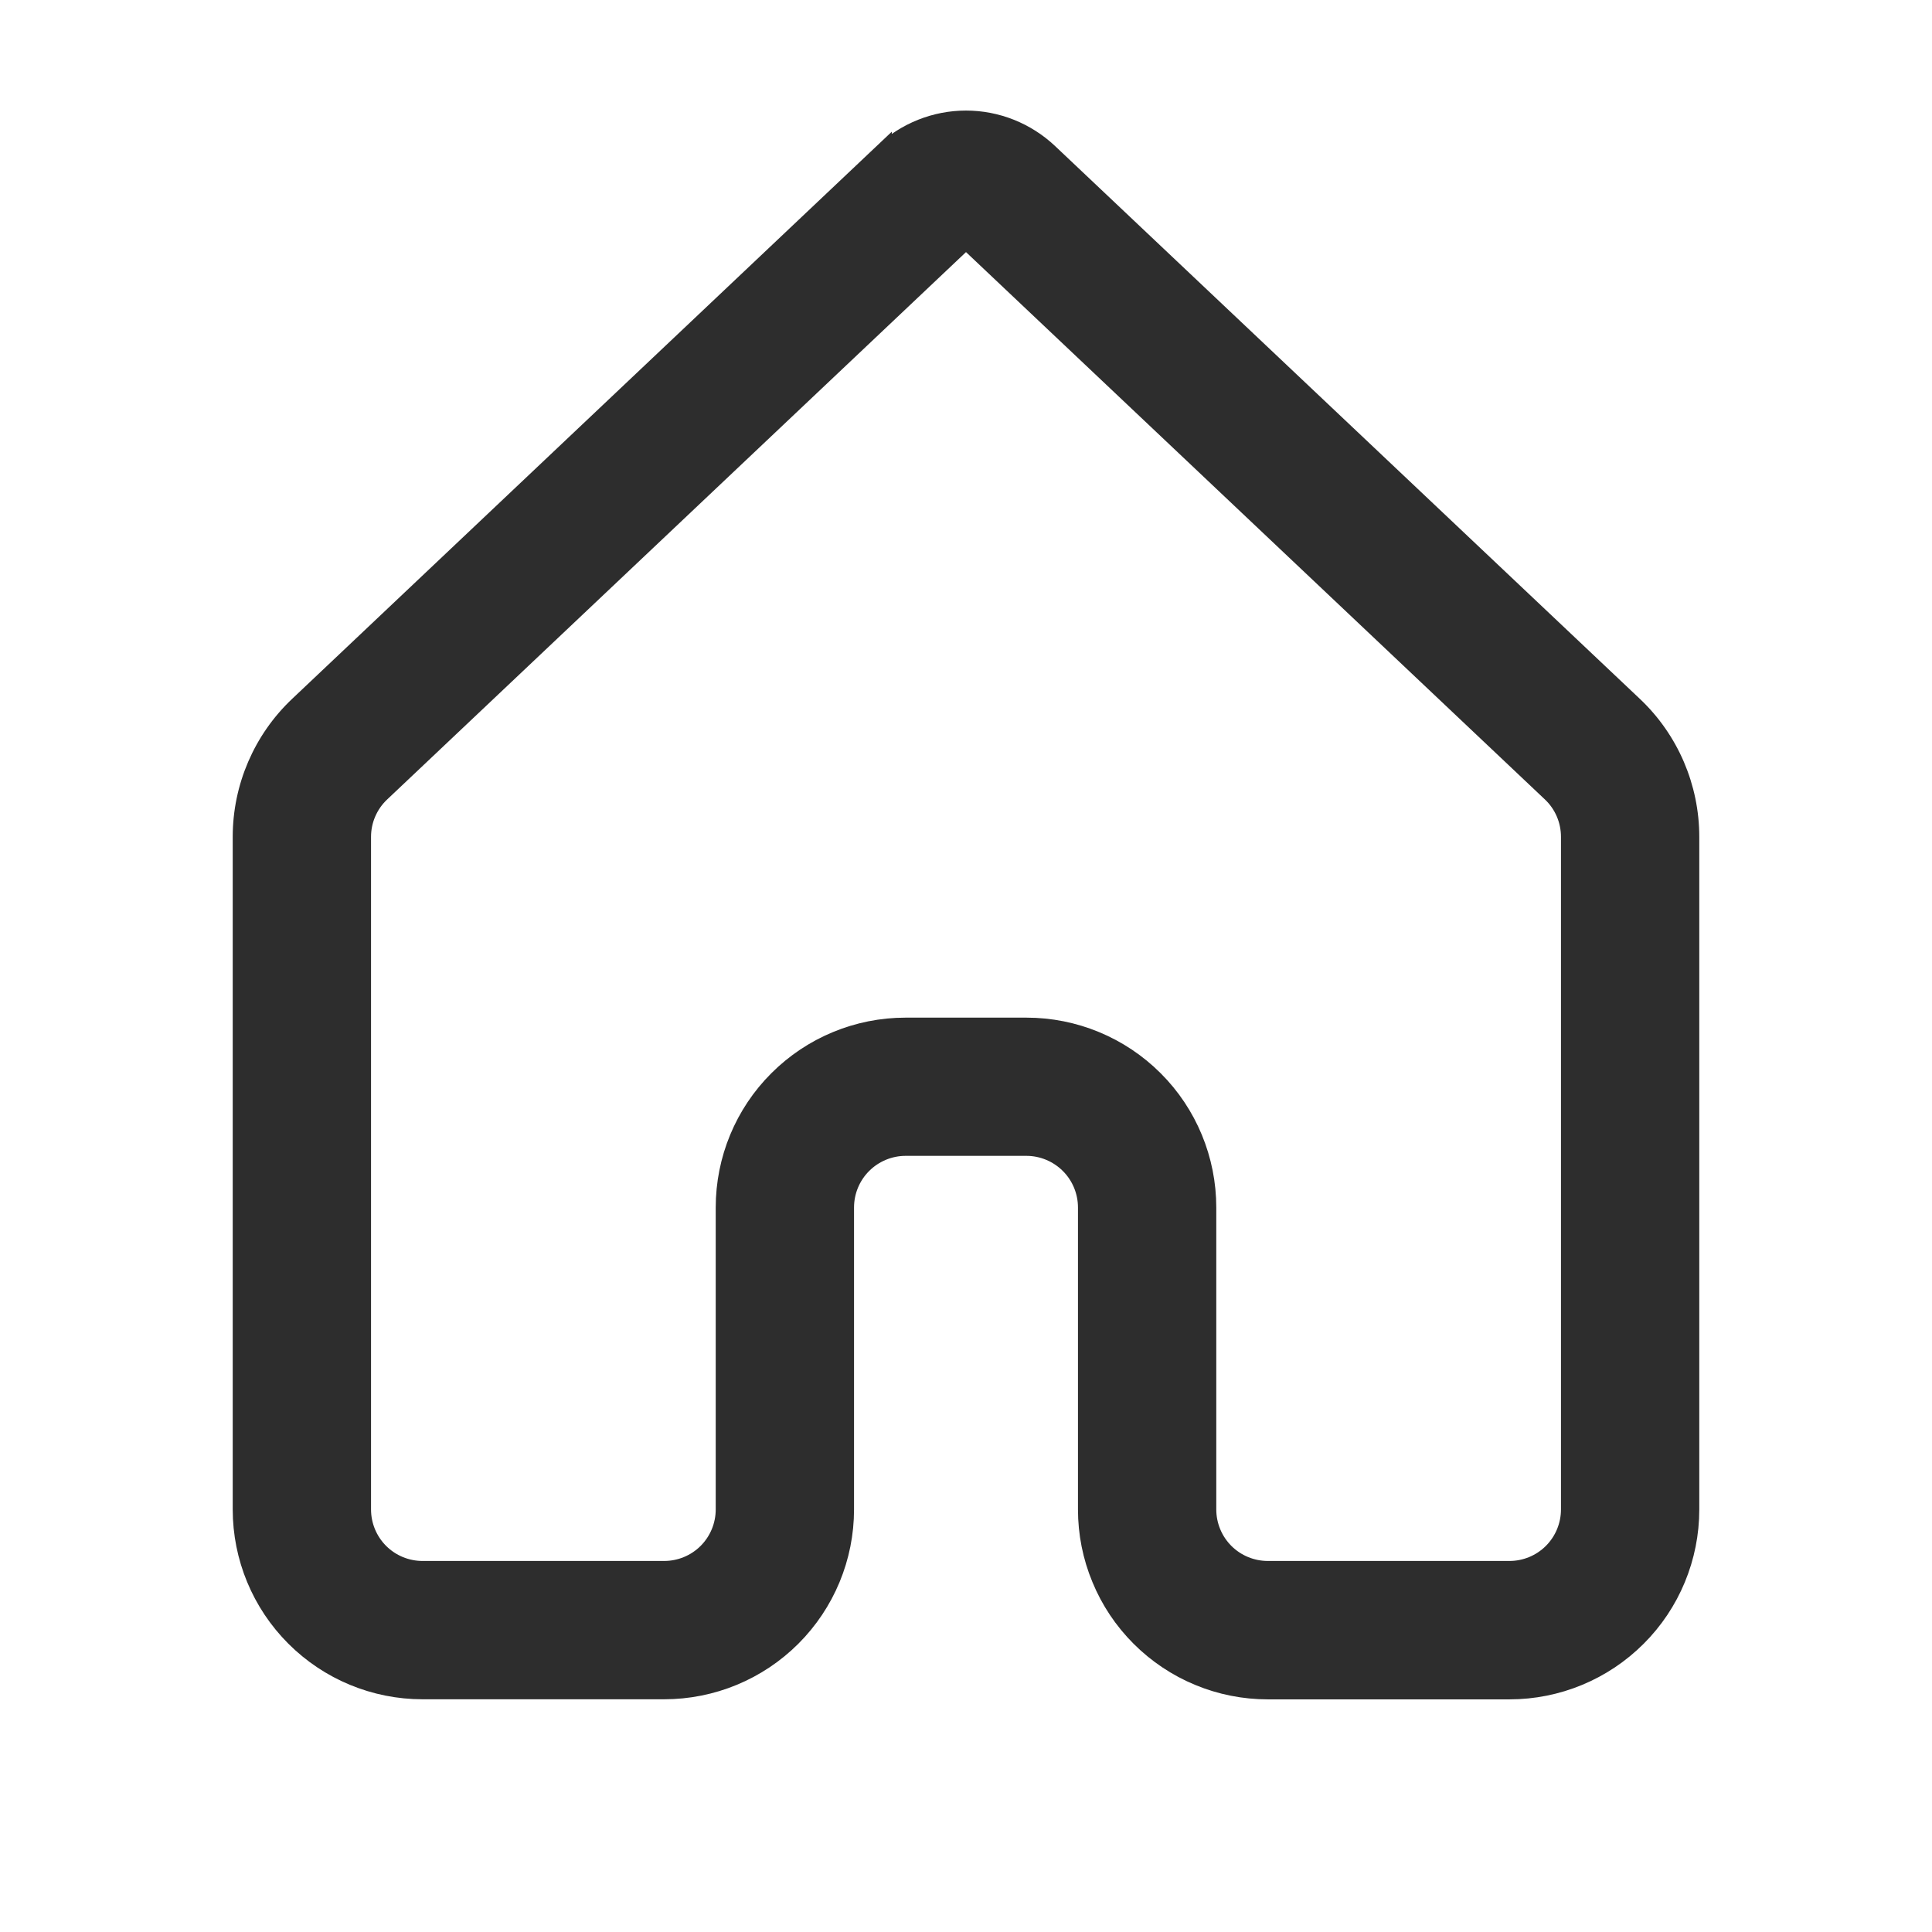 <svg width="22" height="22" viewBox="0 0 22 22" fill="none" xmlns="http://www.w3.org/2000/svg">
<path d="M10.055 1.735C10.311 1.494 10.649 1.359 11 1.359C11.351 1.359 11.689 1.494 11.945 1.735L18.605 8.031C19.018 8.421 19.25 8.964 19.25 9.53V17.189C19.25 17.736 19.033 18.261 18.646 18.647C18.259 19.034 17.735 19.251 17.188 19.251H14.438C14.166 19.251 13.898 19.198 13.648 19.094C13.398 18.991 13.17 18.838 12.979 18.647C12.787 18.455 12.635 18.228 12.532 17.977C12.428 17.727 12.375 17.459 12.375 17.188V13.75C12.375 13.568 12.303 13.393 12.174 13.264C12.045 13.135 11.87 13.062 11.688 13.062H10.312C10.13 13.062 9.955 13.135 9.826 13.264C9.697 13.393 9.625 13.568 9.625 13.75V17.188C9.625 17.735 9.408 18.259 9.021 18.646C8.634 19.033 8.11 19.25 7.562 19.25H4.812C4.265 19.25 3.741 19.033 3.354 18.646C2.967 18.259 2.75 17.735 2.75 17.188V9.529C2.75 8.962 2.984 8.419 3.396 8.03L10.055 1.732V1.735ZM11 2.733L4.34 9.031C4.272 9.095 4.218 9.172 4.181 9.258C4.144 9.343 4.125 9.436 4.125 9.529V17.188C4.125 17.37 4.197 17.545 4.326 17.674C4.455 17.803 4.63 17.875 4.812 17.875H7.562C7.745 17.875 7.92 17.803 8.049 17.674C8.178 17.545 8.25 17.37 8.25 17.188V13.75C8.25 13.203 8.467 12.678 8.854 12.292C9.241 11.905 9.765 11.688 10.312 11.688H11.688C12.235 11.688 12.759 11.905 13.146 12.292C13.533 12.678 13.75 13.203 13.75 13.75V17.188C13.75 17.37 13.822 17.545 13.951 17.674C14.08 17.803 14.255 17.875 14.438 17.875H17.188C17.37 17.875 17.545 17.803 17.674 17.674C17.803 17.545 17.875 17.37 17.875 17.188V9.529C17.875 9.435 17.856 9.343 17.819 9.257C17.782 9.171 17.728 9.094 17.66 9.03L11 2.733Z" fill="#2D2D2D" stroke="#2D2D2D" stroke-width="0.2"/>
</svg>
